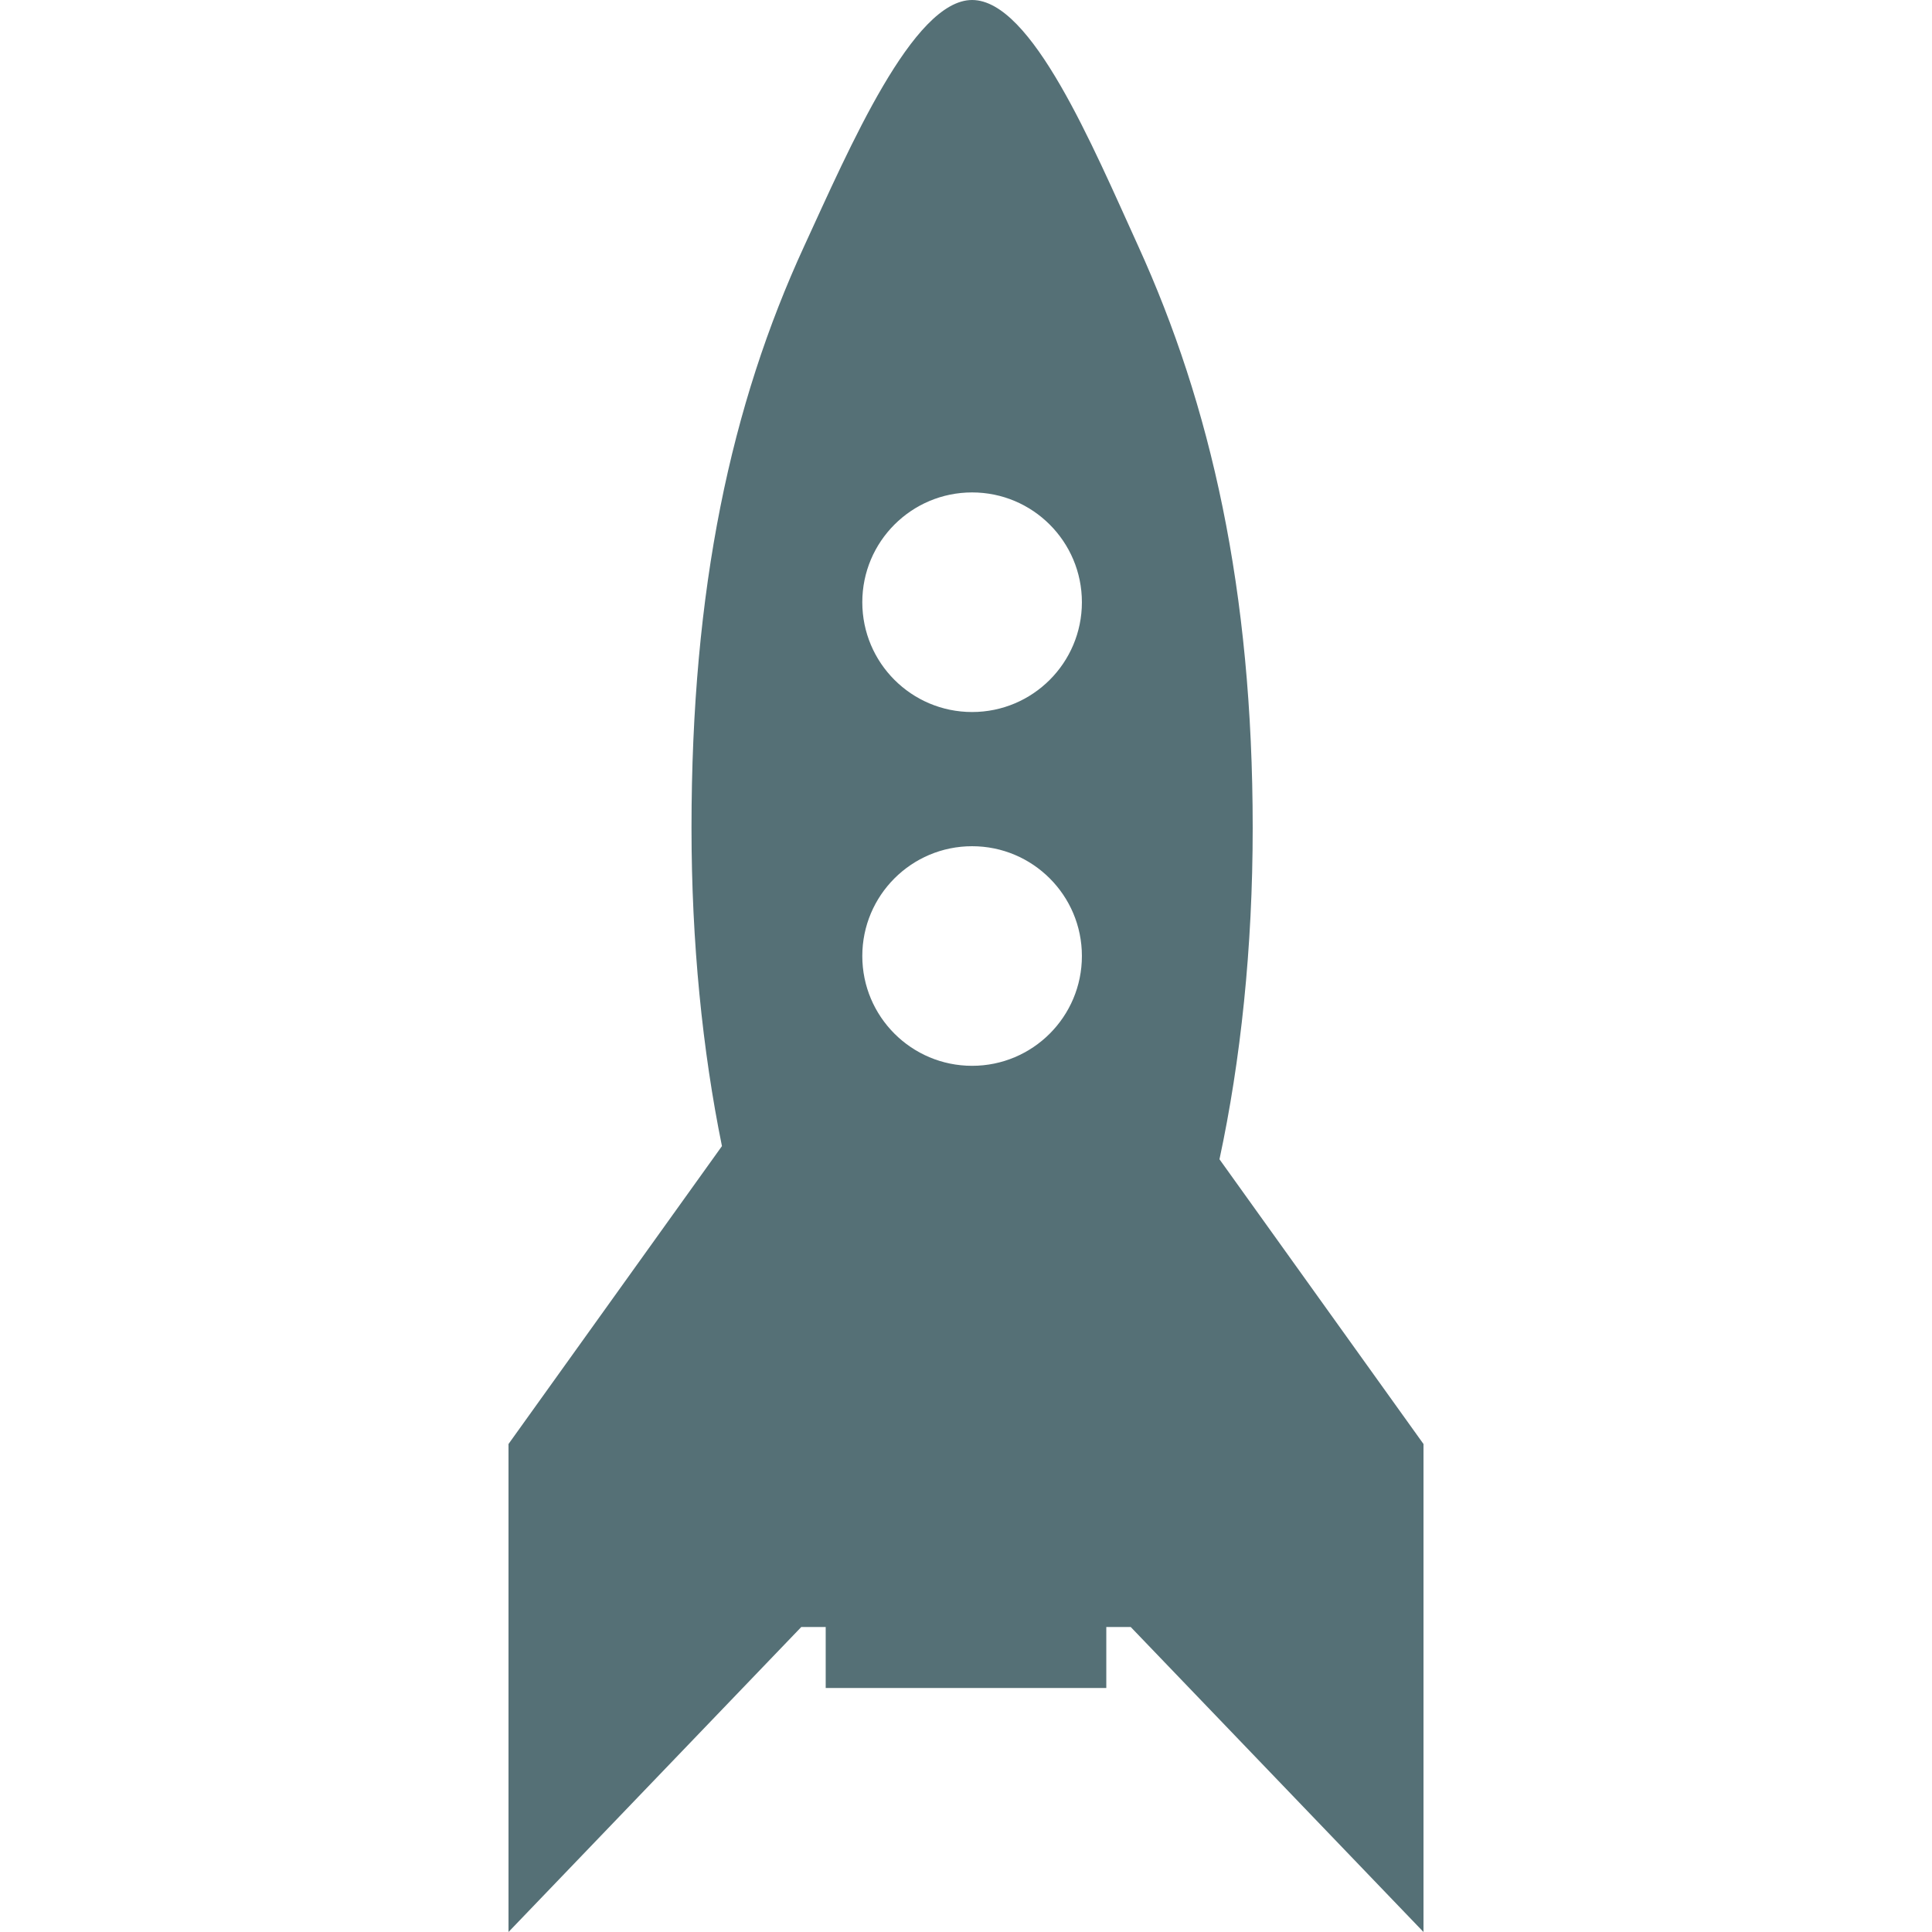 <svg xmlns="http://www.w3.org/2000/svg" xmlns:xlink="http://www.w3.org/1999/xlink" version="1.1" id="Capa_1" x="0px" y="0px" width="896.15px" height="896.15px" viewBox="0 0 896.15 896.15" style="enable-background:new 0 0 896.15 896.15;" xml:space="preserve" transform="matrix(1, 0, 0, 1, 0, 0)">
<g>
	<path d="M565.65,537.727c9.836-45.773,15.408-98.106,15.408-153.699c0-110.484-19.464-196.042-53.142-269.977   C506.818,67.729,478.591,0,450.902,0c-27.421,0-56.854,68.503-77.83,114.05c-34.021,73.852-52.321,158.826-52.321,269.977   c0,53.134,5.096,103.289,14.124,147.587l-99.006,138.184V896.15l135.8-141.472h11.328v28.293h130.154v-28.293h11.328   L660.281,896.15V669.797L565.65,537.727z M450.903,494.374c-28.128,0-50.929-22.801-50.929-50.93   c0-28.128,22.802-50.93,50.929-50.93c28.13,0,50.931,22.802,50.931,50.93C501.834,471.573,479.032,494.374,450.903,494.374z    M450.903,330.268c-28.128,0-50.929-22.801-50.929-50.93c0-28.126,22.802-50.929,50.929-50.929   c28.13,0,50.931,22.803,50.931,50.929C501.834,307.466,479.032,330.268,450.903,330.268z" fill="#557076"/>
</g>
<g>
</g>
<g>
</g>
<g>
</g>
<g>
</g>
<g>
</g>
<g>
</g>
<g>
</g>
<g>
</g>
<g>
</g>
<g>
</g>
<g>
</g>
<g>
</g>
<g>
</g>
<g>
</g>
<g>
</g>
</svg>